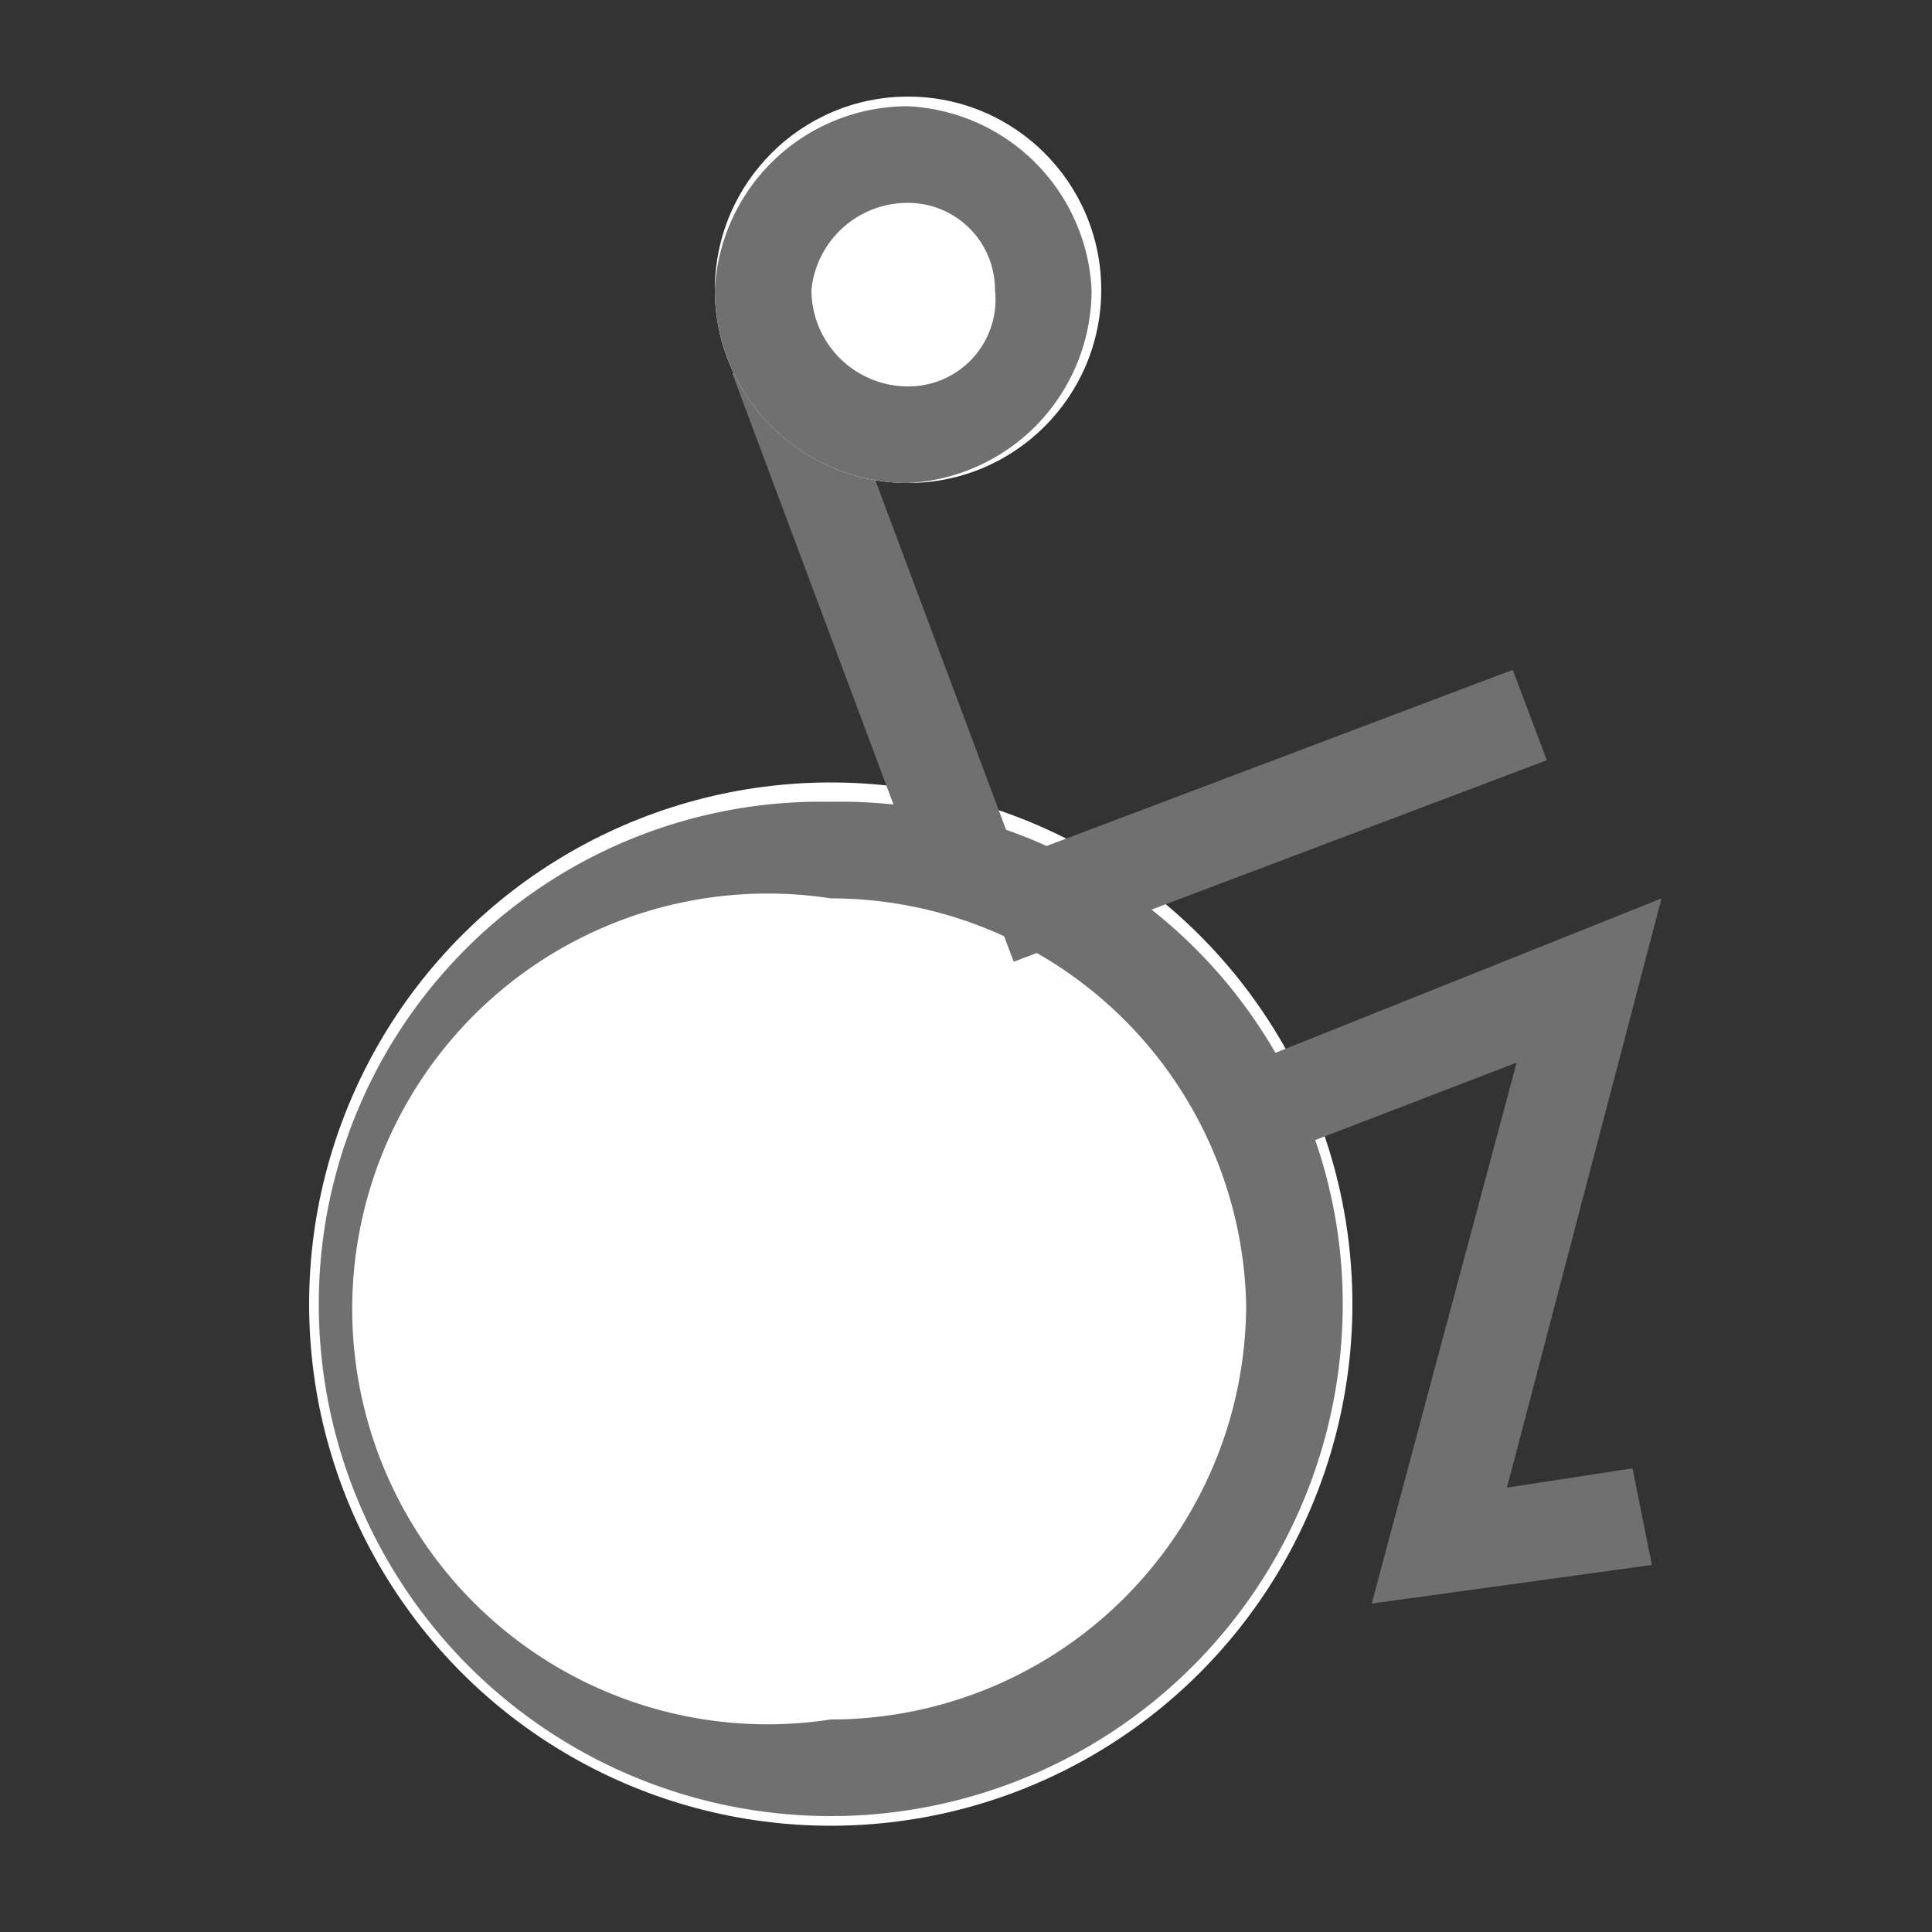 <svg xmlns="http://www.w3.org/2000/svg" viewBox="0 0 20 20"><rect x="0" y="0" width="20" height="20" fill="#333333" stroke="none"/><defs><style>.a14b5e54-d468-4622-a6c6-dcfa7018bc2a,.af707551-d328-4342-9d01-ad3edde60e6a{fill:#707070;}.a14b5e54-d468-4622-a6c6-dcfa7018bc2a{opacity:0;}.febe2a22-4670-4750-af4f-a28422c935ea{fill:#fff;}</style></defs><g id="b140bc86-551d-47ca-a807-7aeaa12b9a6b" data-name="background"><rect class="a14b5e54-d468-4622-a6c6-dcfa7018bc2a" width="20" height="20"/></g><g id="a0a6335f-4ced-4fe8-be8d-d3d1a954cbee" data-name="Layer 13"><g id="b32013fd-5048-48cb-9dca-8ad7631f04f0" data-name="Group 8091"><g id="ee1f0dd6-f8d6-44a2-8177-65cfa3095884" data-name="Ellipse 1071"><circle class="febe2a22-4670-4750-af4f-a28422c935ea" cx="8.6" cy="13.5" r="5.4"/><path class="af707551-d328-4342-9d01-ad3edde60e6a" d="M8.6,18.8a5.3,5.3,0,0,1-5.3-5.3A5.2,5.2,0,0,1,8.6,8.3a5.2,5.2,0,0,1,5.3,5.2A5.3,5.3,0,0,1,8.6,18.8Zm0-9.5a4.3,4.3,0,1,0,0,8.5,4.3,4.3,0,0,0,4.3-4.3A4.3,4.3,0,0,0,8.6,9.3Z" transform="translate(0 0)"/></g><g id="e1ec9611-8154-4196-8262-7b90a955bc5d" data-name="Path 8073"><rect class="af707551-d328-4342-9d01-ad3edde60e6a" x="8.6" y="3.5" width="1" height="5.84" transform="translate(-1.7 3.6) rotate(-20.5)"/></g><g id="afa7b978-c0e4-4d77-ae83-65fdea31aee1" data-name="Path 8074"><polygon class="af707551-d328-4342-9d01-ad3edde60e6a" points="14.2 16.6 15.7 11 13.1 12 12.7 11.1 17.2 9.3 15.6 15.4 16.9 15.2 17.1 16.2 14.2 16.6"/></g><g id="b14775c2-cb73-47ca-9157-35afe5c203ee" data-name="Path 8075"><rect class="af707551-d328-4342-9d01-ad3edde60e6a" x="10.1" y="7.9" width="5.9" height="1" transform="translate(-2.1 5.2) rotate(-20.7)"/></g><g id="a976706b-f6dd-4da7-8abd-9a3a71aeaf86" data-name="Ellipse 1072"><circle class="febe2a22-4670-4750-af4f-a28422c935ea" cx="9.4" cy="3" r="2"/><path class="af707551-d328-4342-9d01-ad3edde60e6a" d="M9.4,5a2,2,0,0,1-2-2,2,2,0,0,1,2-1.9A2,2,0,0,1,11.3,3,2,2,0,0,1,9.4,5Zm0-2.9a1,1,0,0,0-1,.9,1,1,0,0,0,1,1,.9.9,0,0,0,.9-1A.9.9,0,0,0,9.4,2.1Z" transform="translate(0 0)"/></g></g></g></svg>